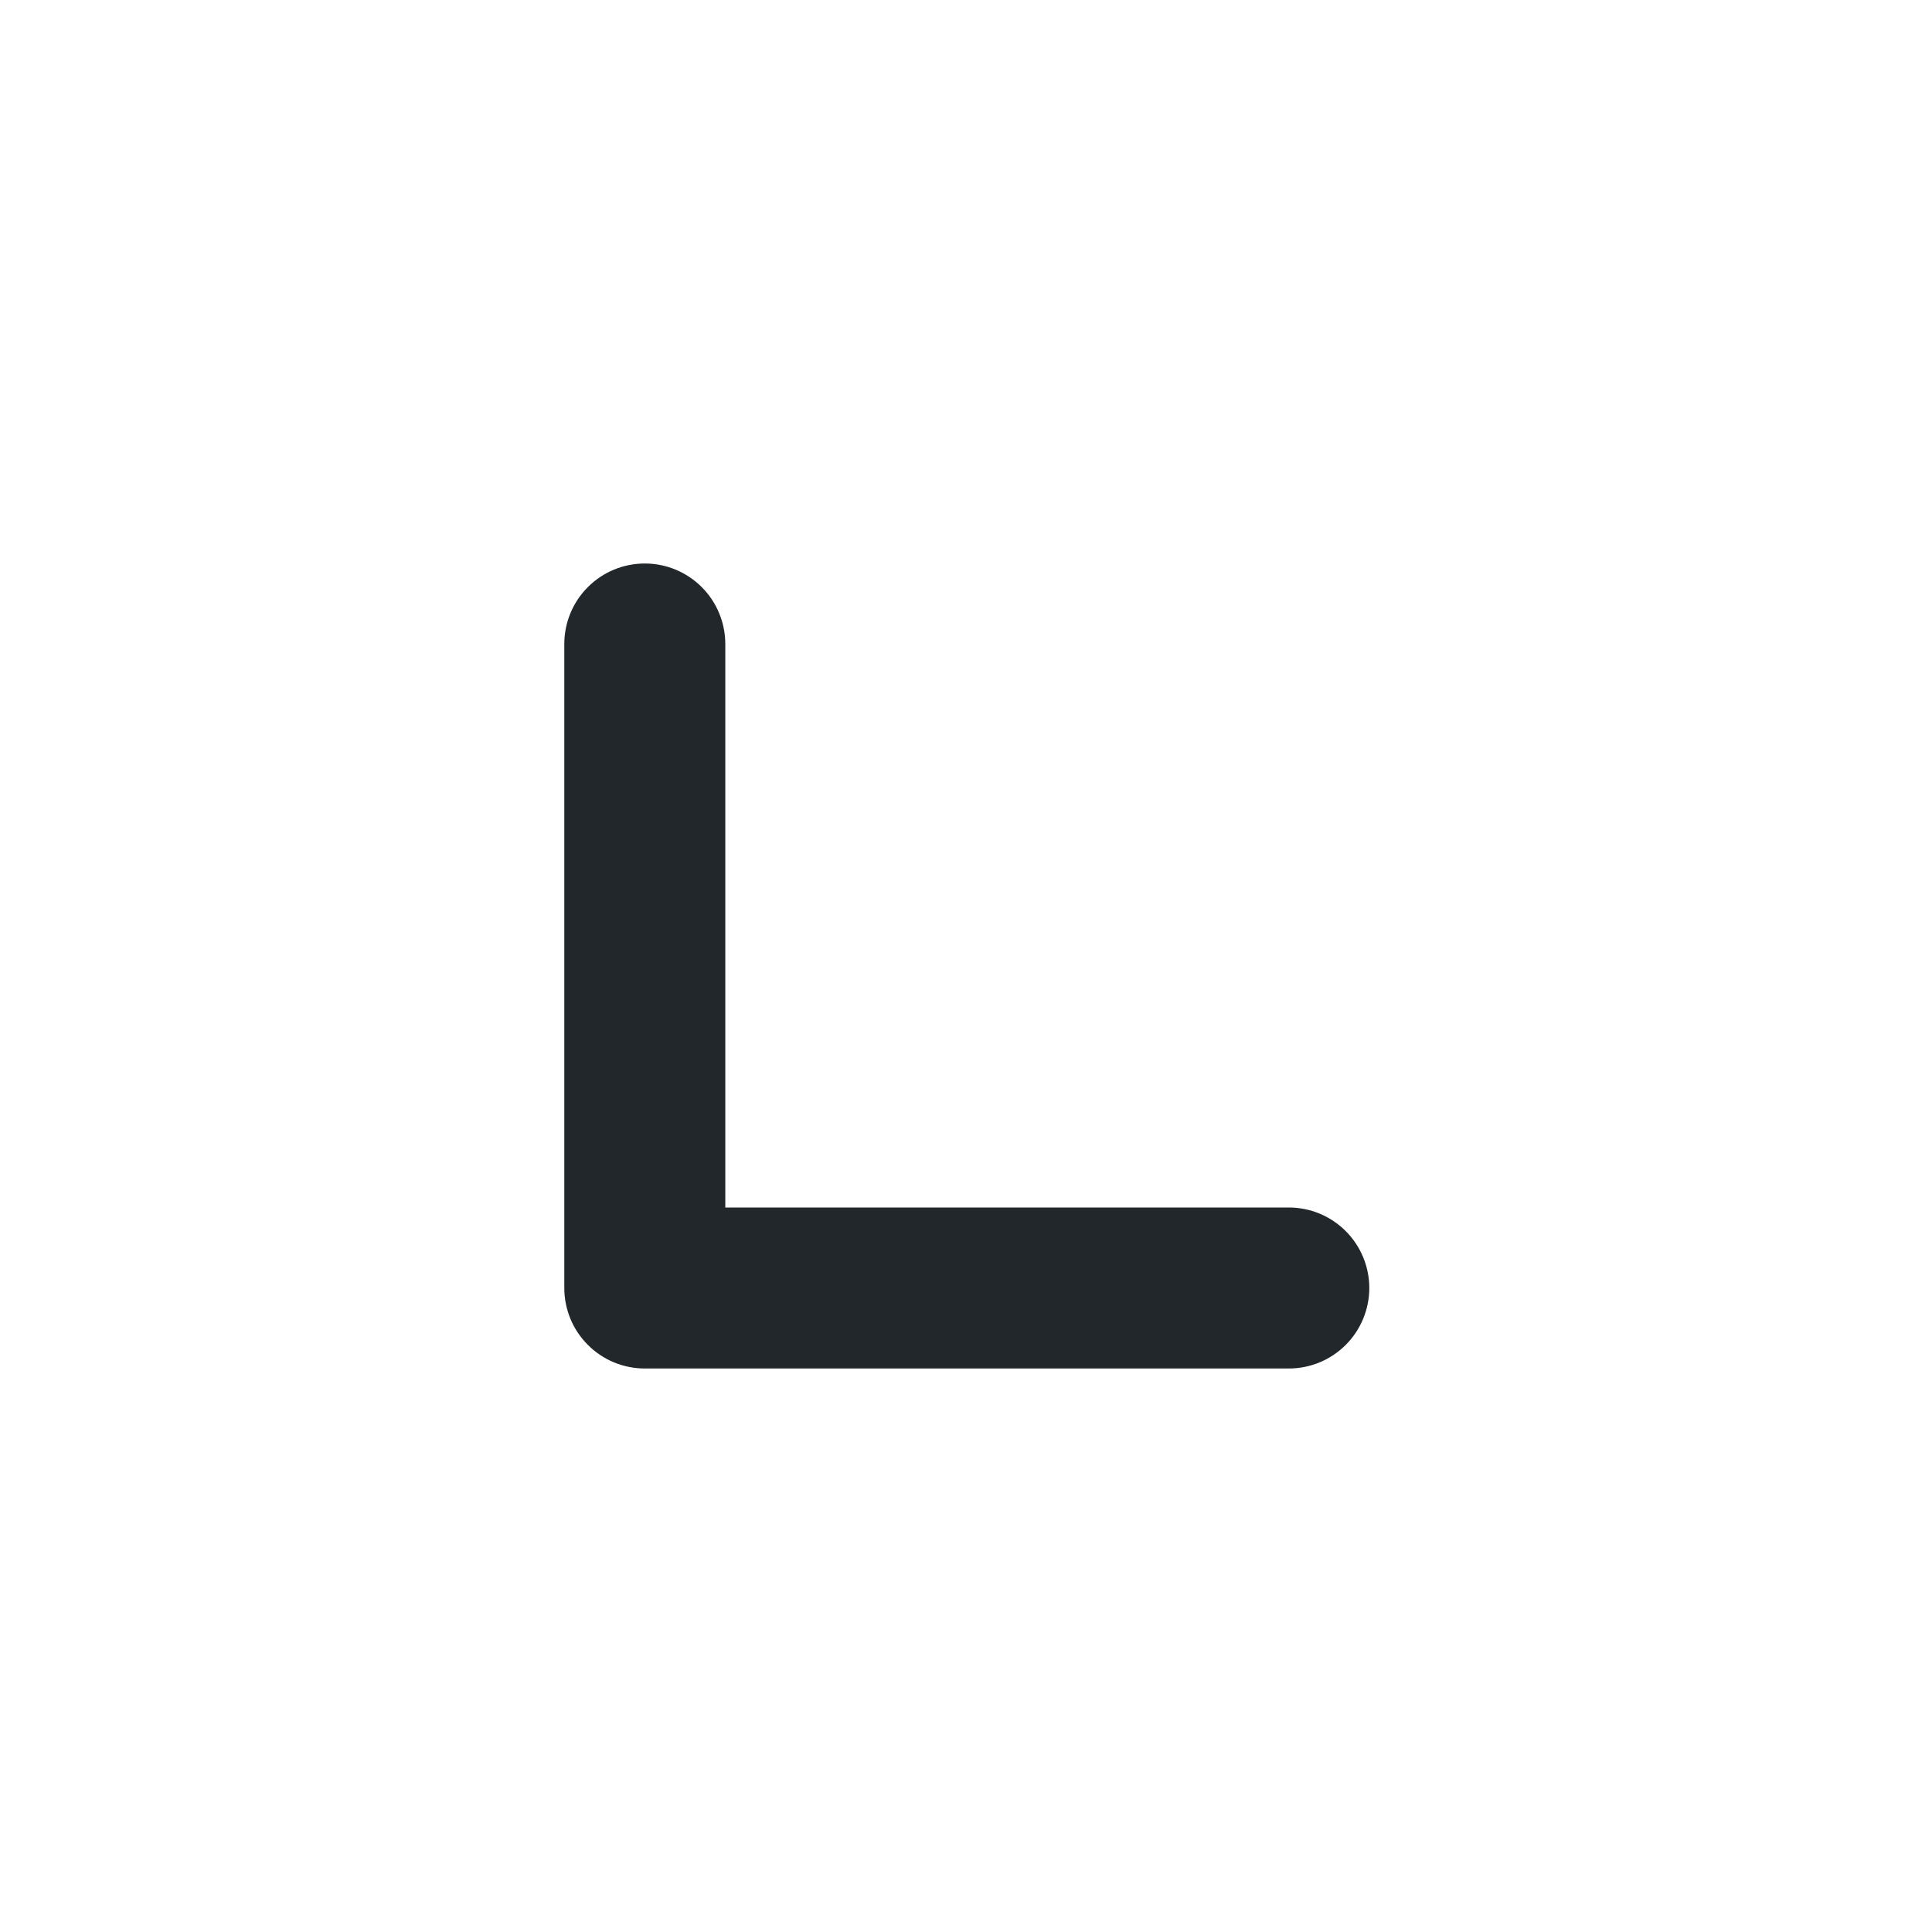 <svg width="24" height="24" viewBox="0 0 24 24" fill="none" xmlns="http://www.w3.org/2000/svg">
<path d="M9.01 15H16.01C16.275 15 16.529 15.105 16.717 15.293C16.904 15.48 17.01 15.735 17.01 16C17.01 16.265 16.904 16.52 16.717 16.707C16.529 16.895 16.275 17 16.01 17H8.01C7.745 17 7.49 16.895 7.303 16.707C7.115 16.52 7.01 16.265 7.01 16V8C7.01 7.735 7.115 7.48 7.303 7.293C7.49 7.105 7.745 7 8.01 7C8.275 7 8.529 7.105 8.717 7.293C8.904 7.48 9.01 7.735 9.01 8V15Z" fill="#21272A"/>
</svg>
